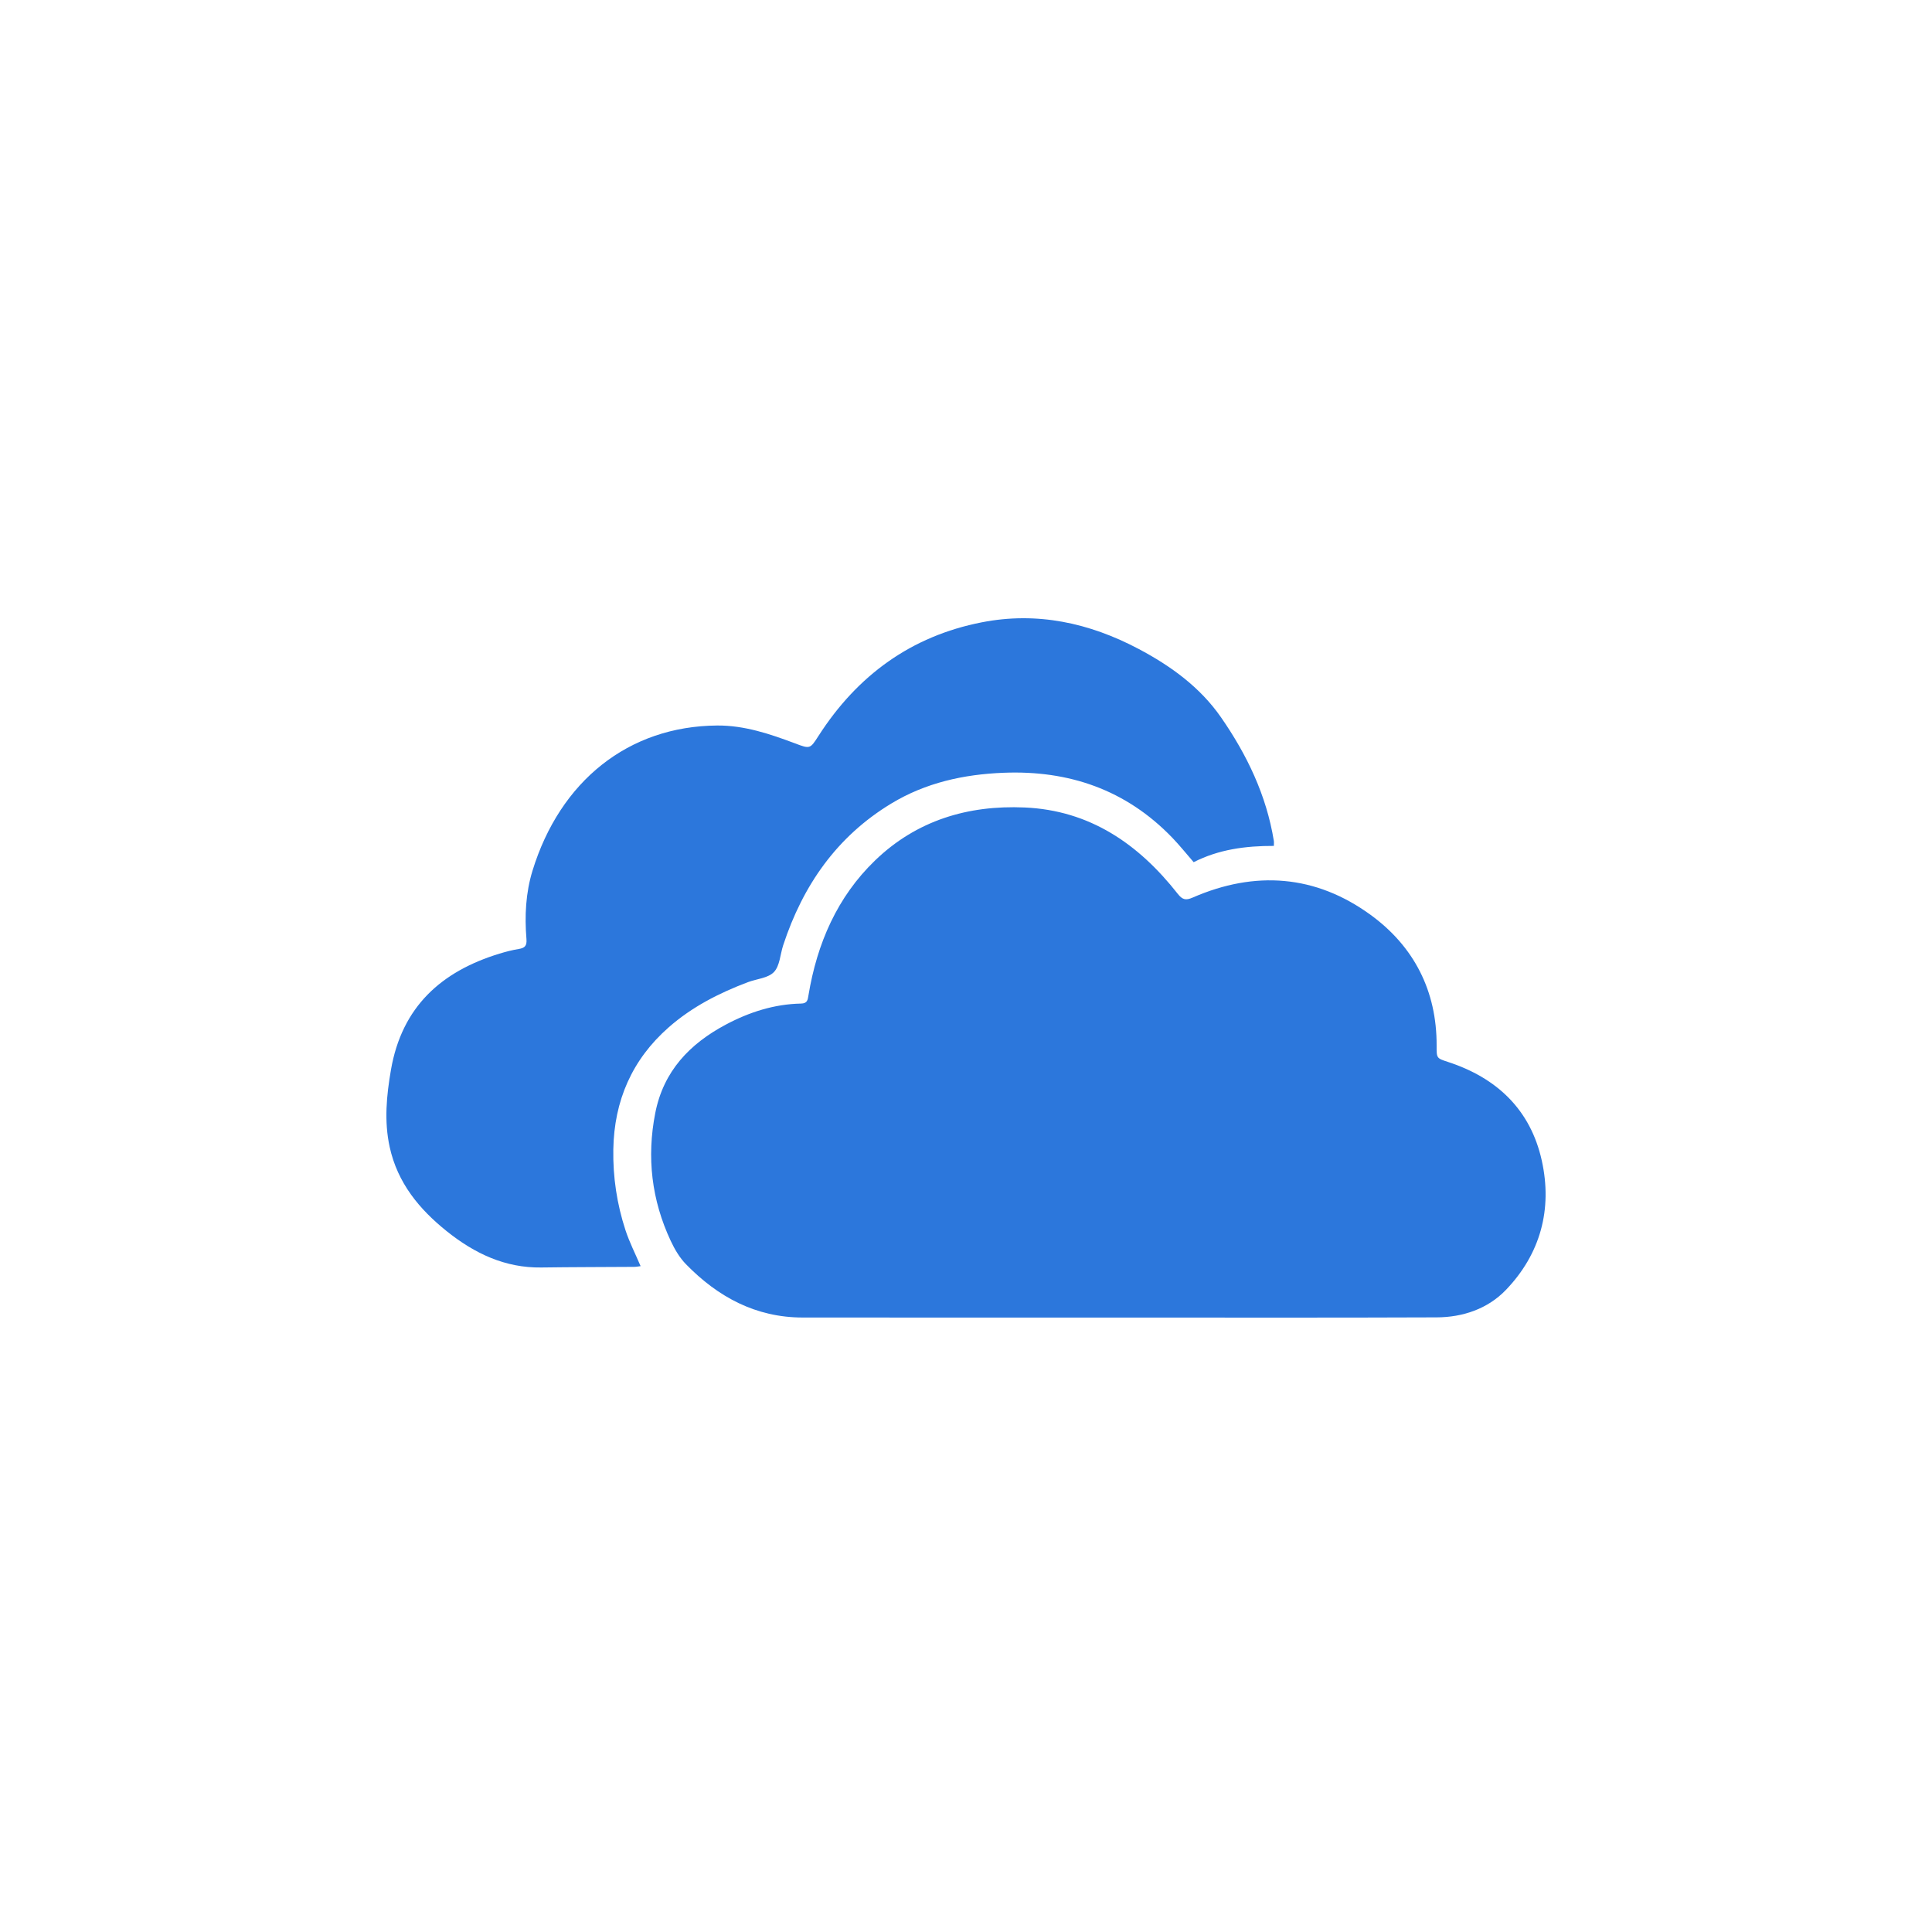 <?xml version="1.0" encoding="UTF-8"?>
<svg width="500px" height="500px" viewBox="0 0 500 500" version="1.1" xmlns="http://www.w3.org/2000/svg" xmlns:xlink="http://www.w3.org/1999/xlink">
    <!-- Generator: Sketch 52.2 (67145) - http://www.bohemiancoding.com/sketch -->
    <title>Artboard Copy 16</title>
    <desc>Created with Sketch.</desc>
    <g id="Artboard-Copy-16" stroke="none" stroke-width="1" fill="none" fill-rule="evenodd">
        <path d="M329.675,218.92 C329.675,218.355 329.727,217.969 329.667,217.602 C327.751,205.8 322.7,195.31 316.016,185.669 C310.586,177.836 302.993,172.348 294.694,167.953 C281.919,161.189 268.399,158.255 254.089,161.055 C235.857,164.623 221.905,174.734 211.818,190.466 C209.65,193.847 209.627,193.847 205.793,192.401 C199.271,189.942 192.655,187.713 185.621,187.762 C162.602,187.924 144.933,202.166 137.81,225.342 C136.056,231.049 135.749,237.054 136.246,243.02 C136.397,244.83 135.777,245.347 134.22,245.601 C132.546,245.874 130.887,246.306 129.261,246.803 C114.255,251.381 104.011,260.514 101.182,276.857 C100.027,283.524 99.384,290.157 100.849,296.849 C102.885,306.149 108.507,312.947 115.658,318.667 C122.825,324.398 130.714,328.158 140.086,328.025 C148.087,327.911 156.089,327.924 164.09,327.864 C164.738,327.86 165.385,327.723 165.789,327.676 C164.429,324.49 162.917,321.538 161.891,318.42 C159.659,311.641 158.604,304.612 158.726,297.467 C158.942,284.848 163.58,274.214 173.044,265.887 C179.081,260.575 186.099,257.003 193.529,254.194 C195.825,253.327 198.767,253.155 200.295,251.56 C201.821,249.97 201.915,246.986 202.688,244.631 C207.788,229.109 216.586,216.487 230.627,207.974 C239.579,202.546 249.427,200.405 259.69,199.993 C276.568,199.315 291.384,204.342 303.376,216.789 C305.305,218.791 307.047,220.979 308.919,223.131 C315.402,219.828 322.343,218.901 329.675,218.92 M289.196,340.981 C316.741,340.981 344.286,341.047 371.83,340.933 C378.592,340.905 385.025,338.727 389.726,333.831 C398.657,324.528 401.802,312.971 399.017,300.375 C396.095,287.159 387.358,278.954 374.78,274.844 C371.796,273.868 371.783,273.898 371.797,270.635 C371.861,256.375 365.877,244.912 354.752,236.797 C340.495,226.397 324.808,225.247 308.656,232.293 C306.883,233.066 306.016,232.869 304.805,231.328 C294.628,218.377 282.013,209.71 265.162,208.974 C250.496,208.334 237.206,212.323 226.453,222.696 C216.682,232.122 211.453,244.157 209.233,257.567 C209.033,258.778 208.958,259.689 207.305,259.722 C200.366,259.862 193.898,261.938 187.805,265.186 C178.518,270.139 171.717,277.176 169.582,288.049 C167.326,299.535 168.638,310.58 173.582,321.136 C174.598,323.303 175.88,325.49 177.527,327.178 C185.812,335.674 195.621,340.962 207.695,340.973 C234.862,340.998 262.029,340.981 289.196,340.981" id="Fill-1" fill="#2C77DC"></path>
    </g>
</svg>